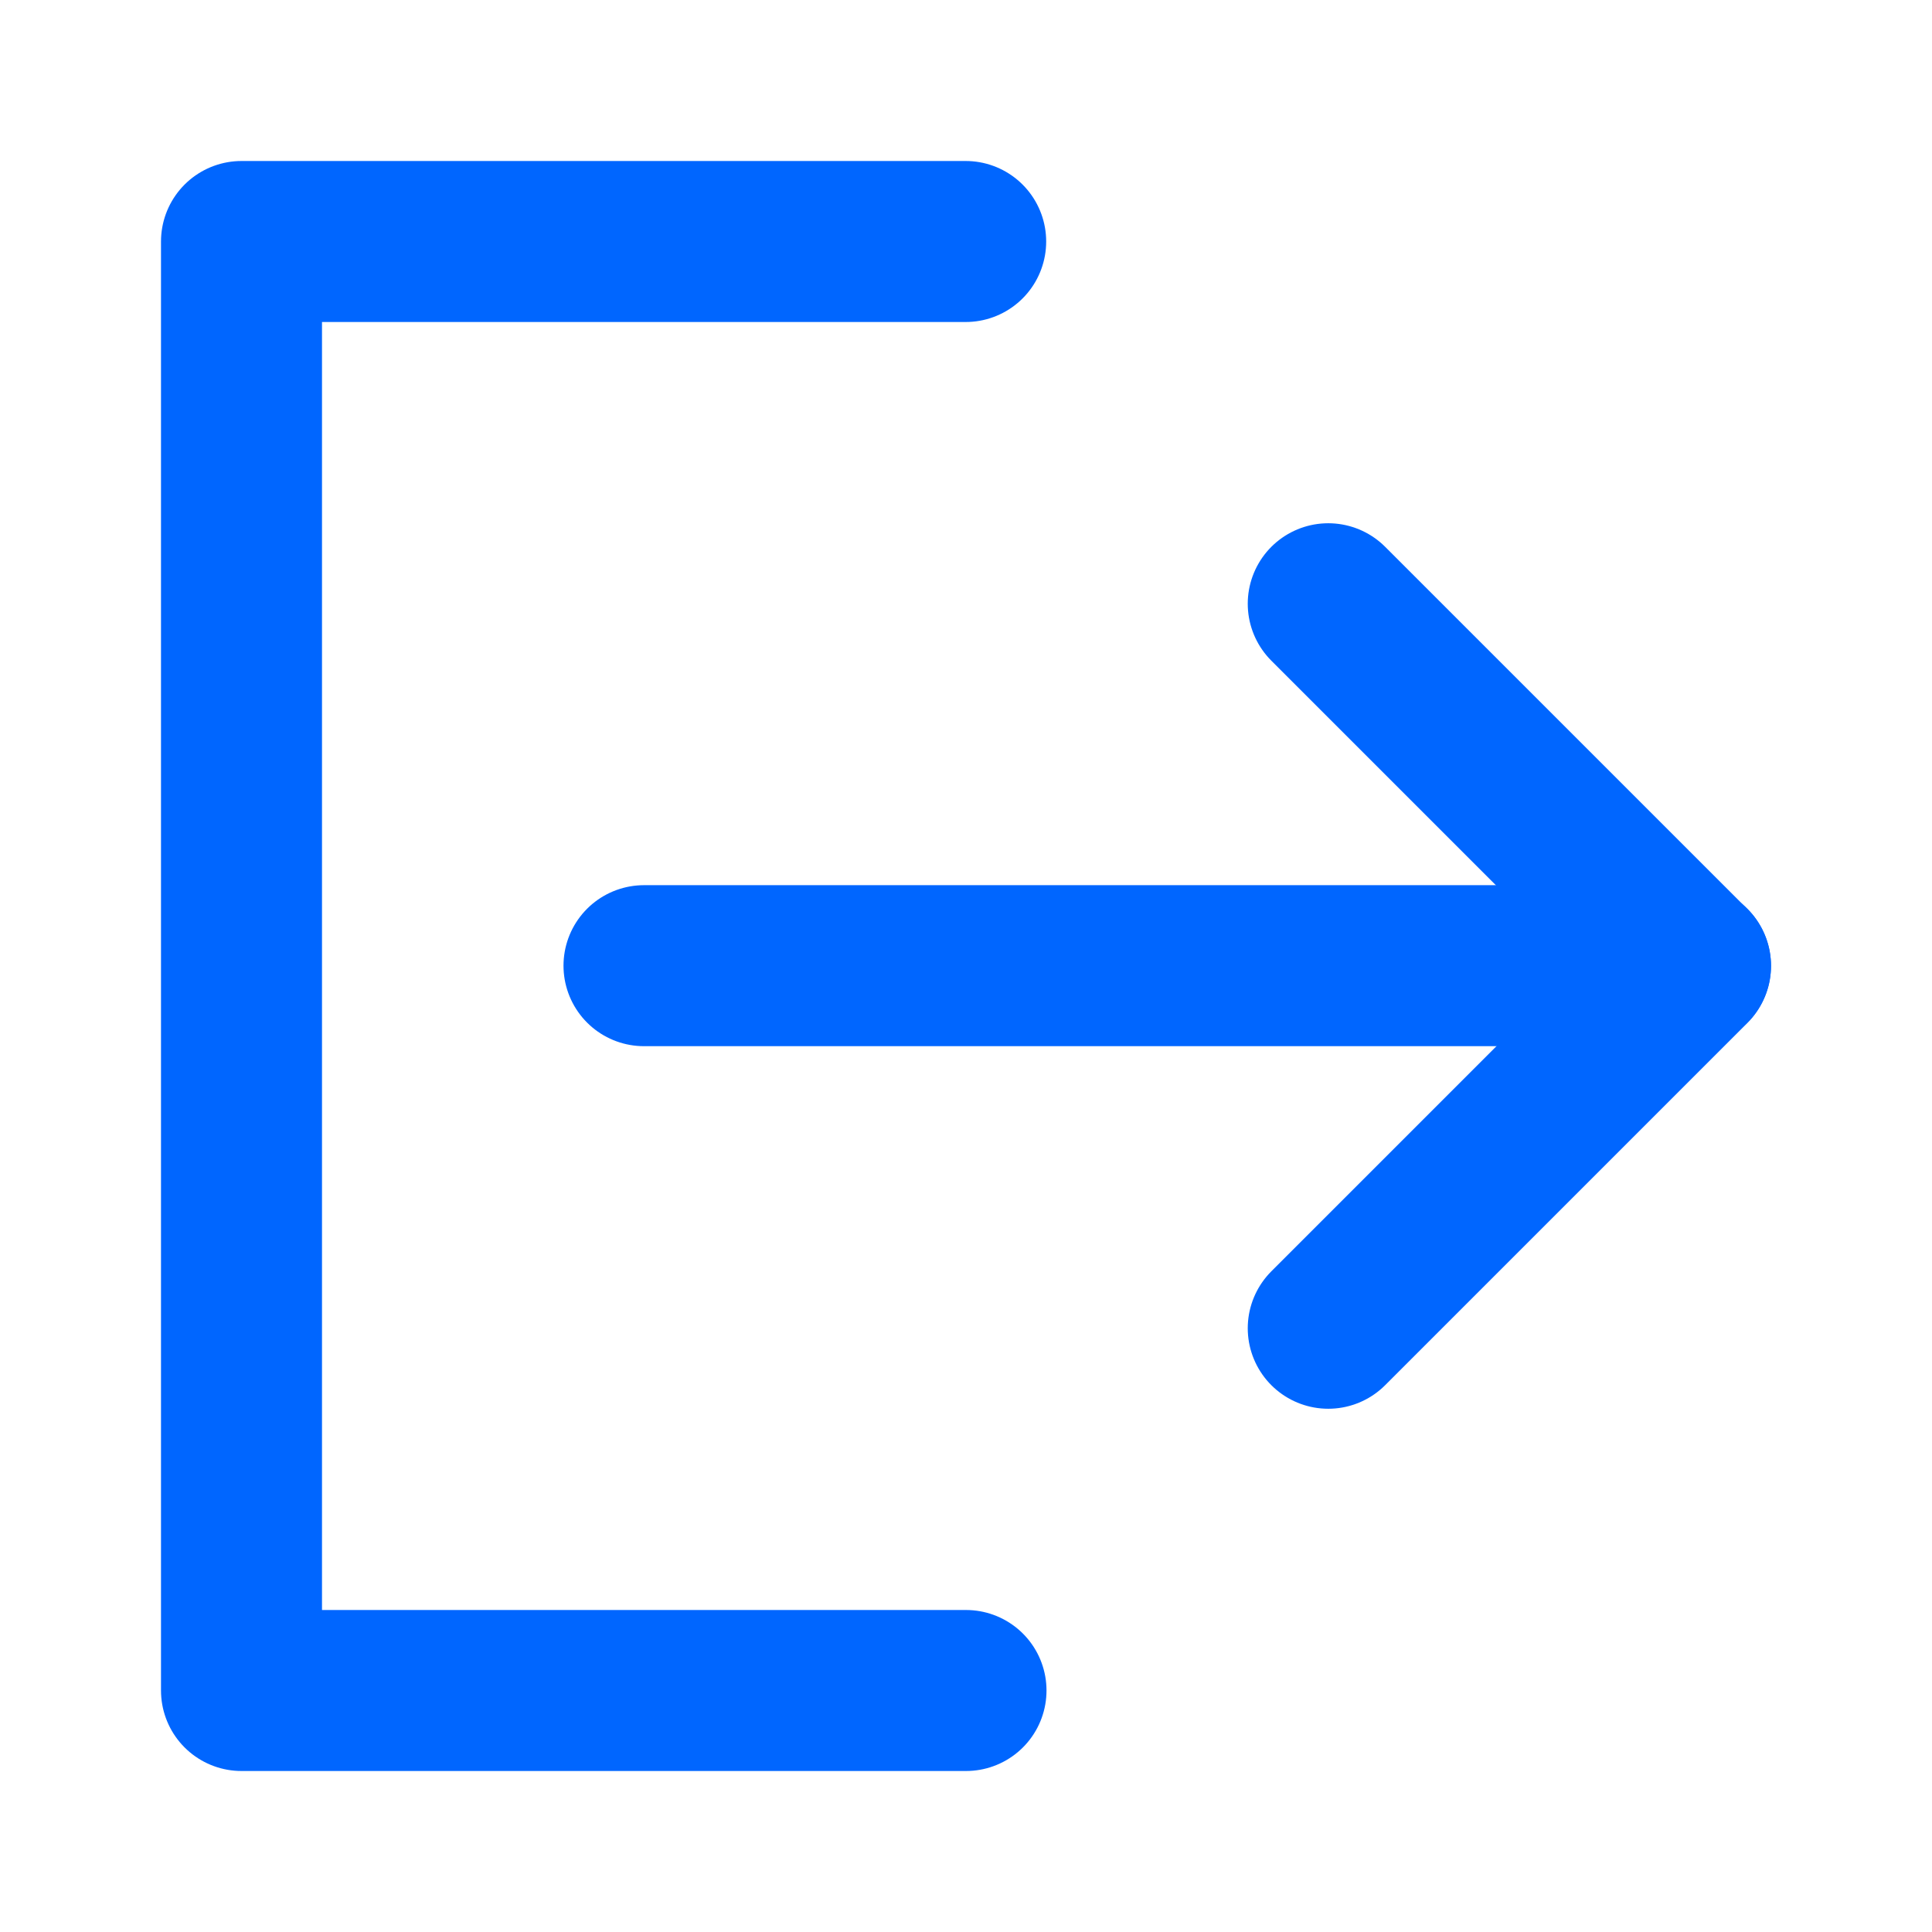 <svg width="24" height="24" viewBox="0 0 24 24" fill="none" xmlns="http://www.w3.org/2000/svg">
<path d="M11.996 3L3 3L3 21H12" stroke="#0066FF" stroke-width="2" stroke-linecap="round" stroke-linejoin="round"/>
<path d="M16.5 16.5L21 12L16.5 7.5" stroke="#0066FF" stroke-width="2" stroke-linecap="round" stroke-linejoin="round"/>
<path d="M8 11.996L21 11.996" stroke="#0066FF" stroke-width="2" stroke-linecap="round" stroke-linejoin="round"/>
</svg>
